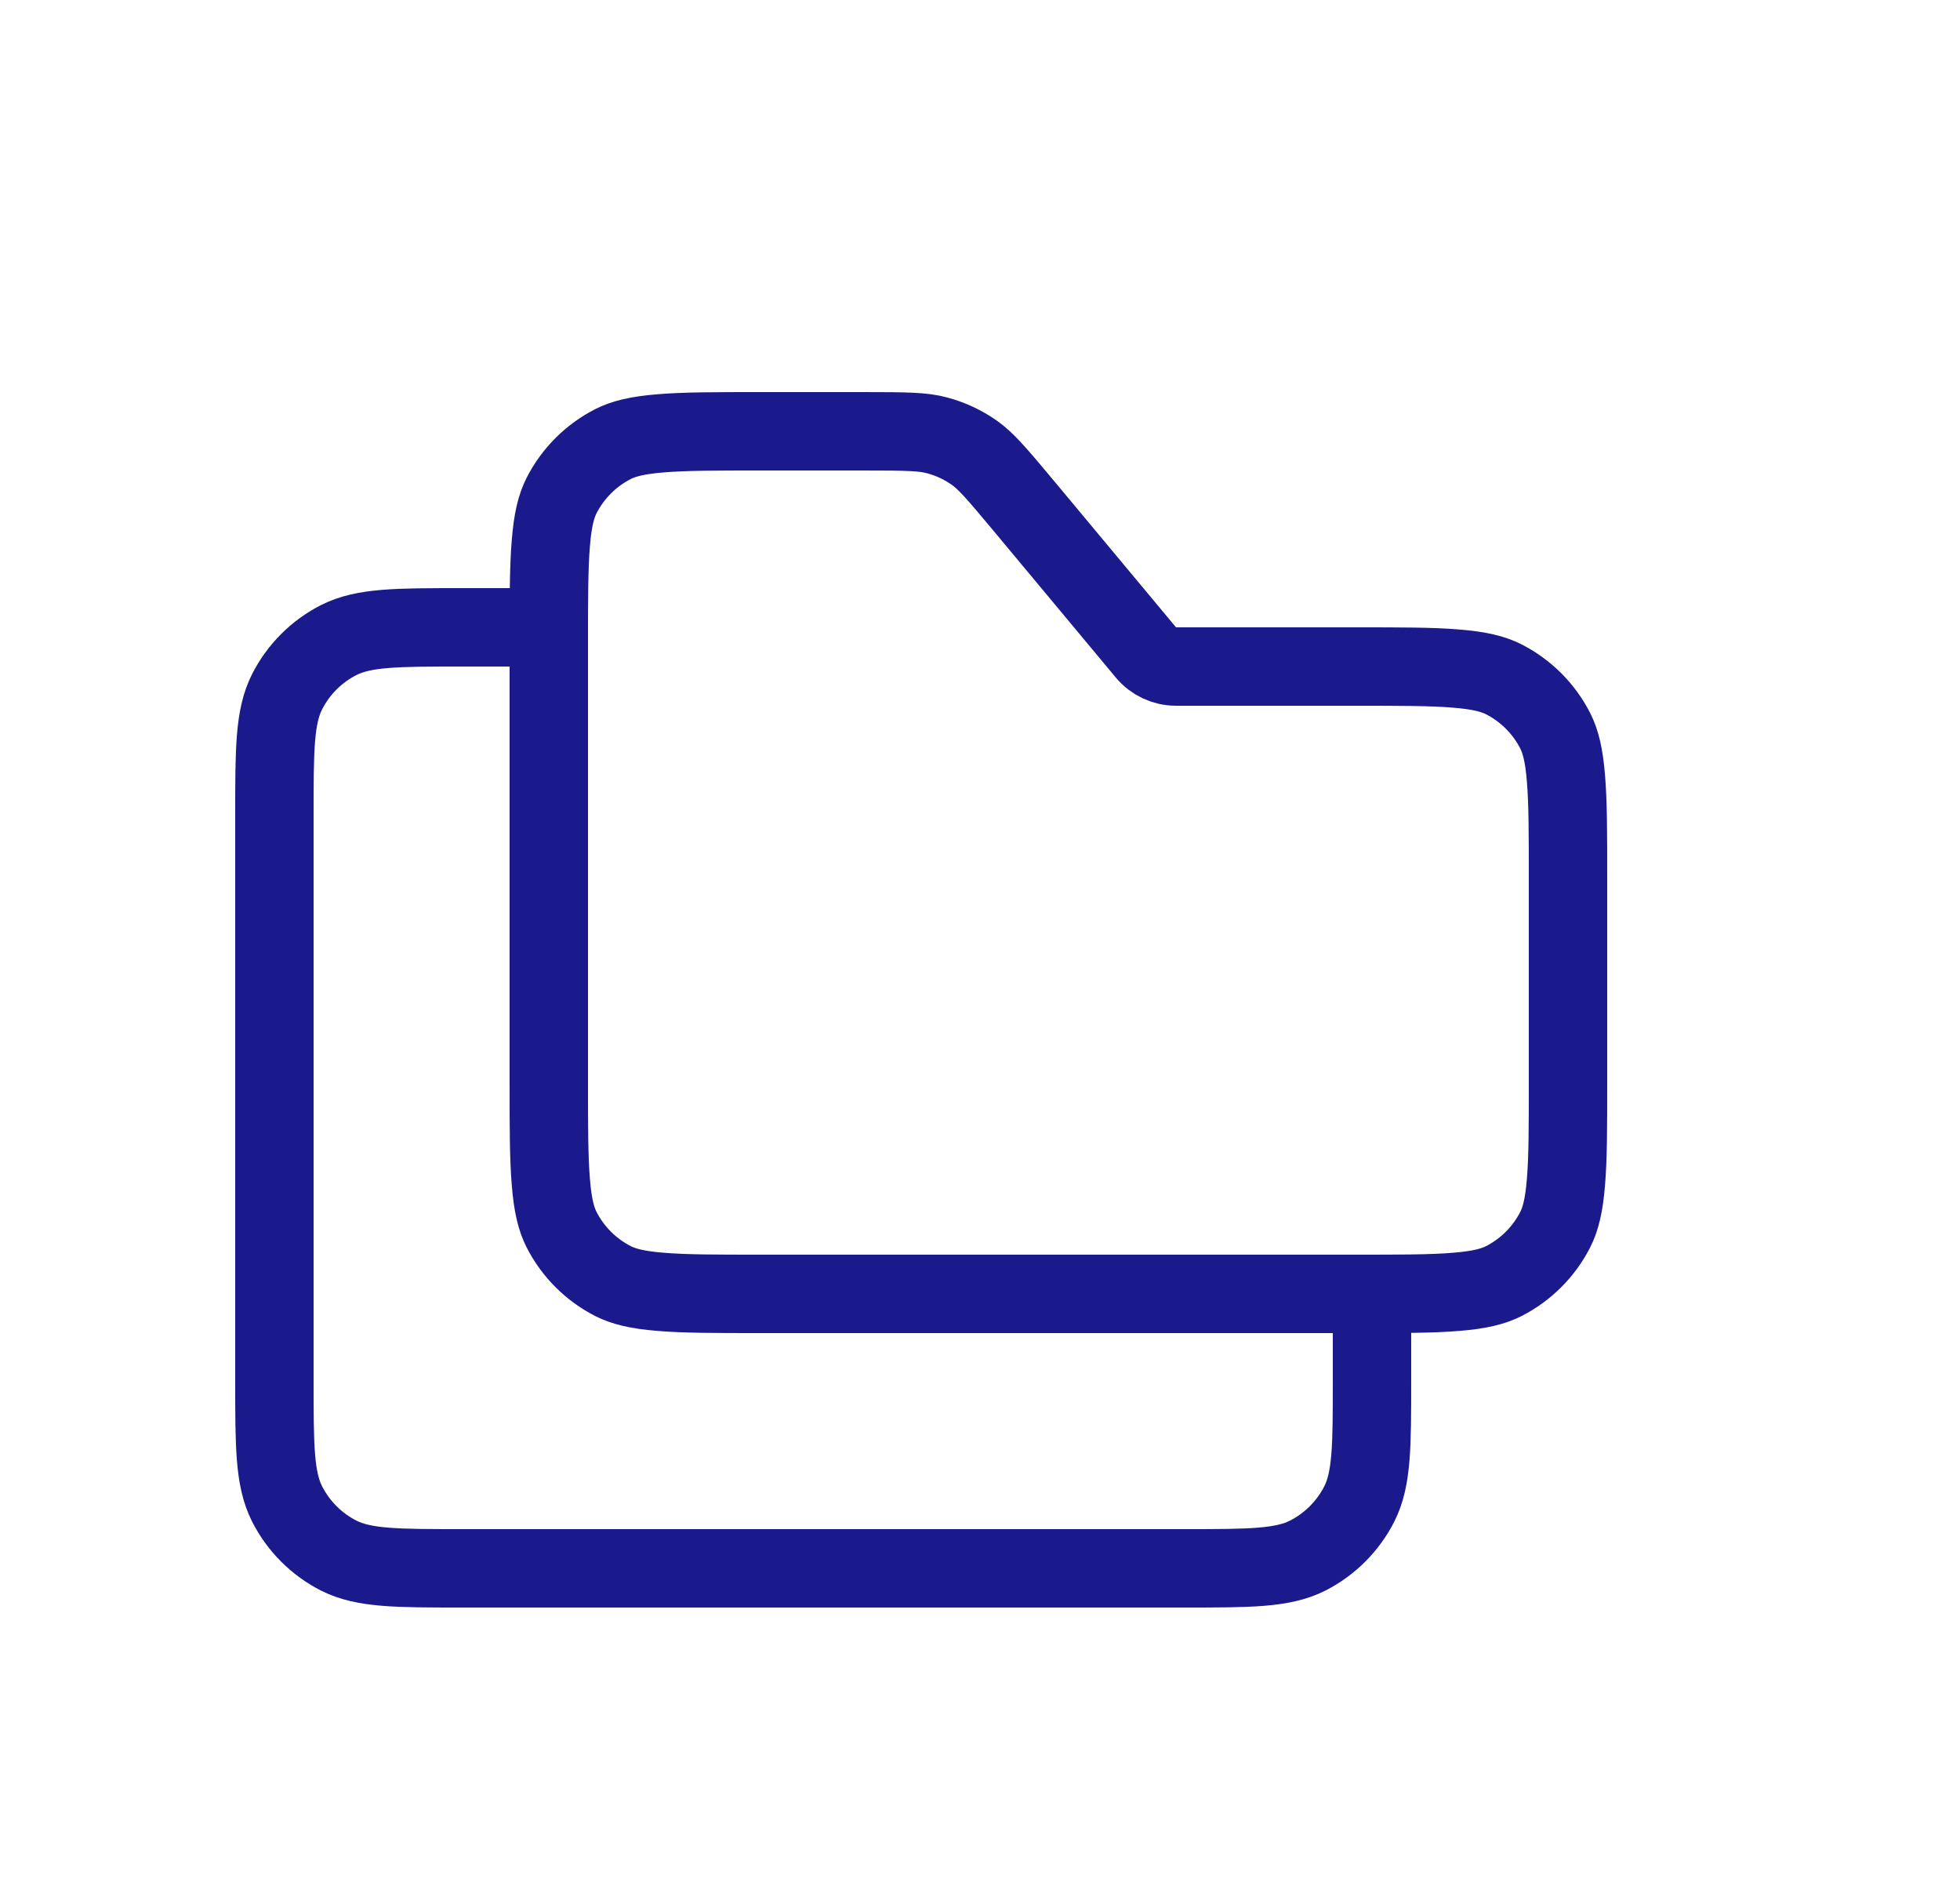 <svg width="25" height="24" viewBox="0 0 25 24" fill="none" xmlns="http://www.w3.org/2000/svg">
<path d="M14.616 8.32C14.711 8.434 14.852 8.5 15 8.5H17.3C17.868 8.5 18.265 8.5 18.573 8.526C18.875 8.55 19.049 8.596 19.181 8.663C19.463 8.807 19.693 9.037 19.837 9.319C19.904 9.451 19.95 9.625 19.974 9.927C20 10.236 20 10.632 20 11.2V13.8C20 14.368 20 14.764 19.974 15.073C19.95 15.376 19.904 15.549 19.837 15.681C19.693 15.963 19.463 16.193 19.181 16.337C19.049 16.404 18.875 16.45 18.573 16.474C18.265 16.5 17.868 16.5 17.3 16.5H9.7C9.132 16.5 8.736 16.5 8.427 16.474C8.125 16.45 7.951 16.404 7.819 16.337C7.537 16.193 7.307 15.963 7.163 15.681C7.096 15.549 7.05 15.376 7.026 15.073C7 14.764 7 14.368 7 13.8V8.2C7 7.632 7 7.236 7.026 6.927C7.05 6.625 7.096 6.451 7.163 6.319C7.307 6.037 7.537 5.807 7.819 5.663C7.951 5.596 8.125 5.55 8.427 5.526C8.736 5.5 9.132 5.5 9.7 5.5H11.001C11.579 5.5 11.776 5.504 11.953 5.552C12.123 5.597 12.283 5.672 12.427 5.773C12.576 5.879 12.705 6.027 13.075 6.471L14.616 8.32Z" stroke="#1A1A8D" stroke-linejoin="round"/>
<path d="M17.5 16V17.6C17.5 18.44 17.5 18.86 17.337 19.181C17.193 19.463 16.963 19.693 16.681 19.837C16.36 20 15.94 20 15.1 20H5.9C5.06 20 4.64 20 4.319 19.837C4.037 19.693 3.807 19.463 3.663 19.181C3.5 18.86 3.5 18.44 3.5 17.6V10.4C3.5 9.56 3.5 9.14 3.663 8.819C3.807 8.537 4.037 8.307 4.319 8.163C4.64 8 5.06 8 5.9 8H7.5" stroke="#1A1A8D" stroke-linejoin="round"/>
</svg>
